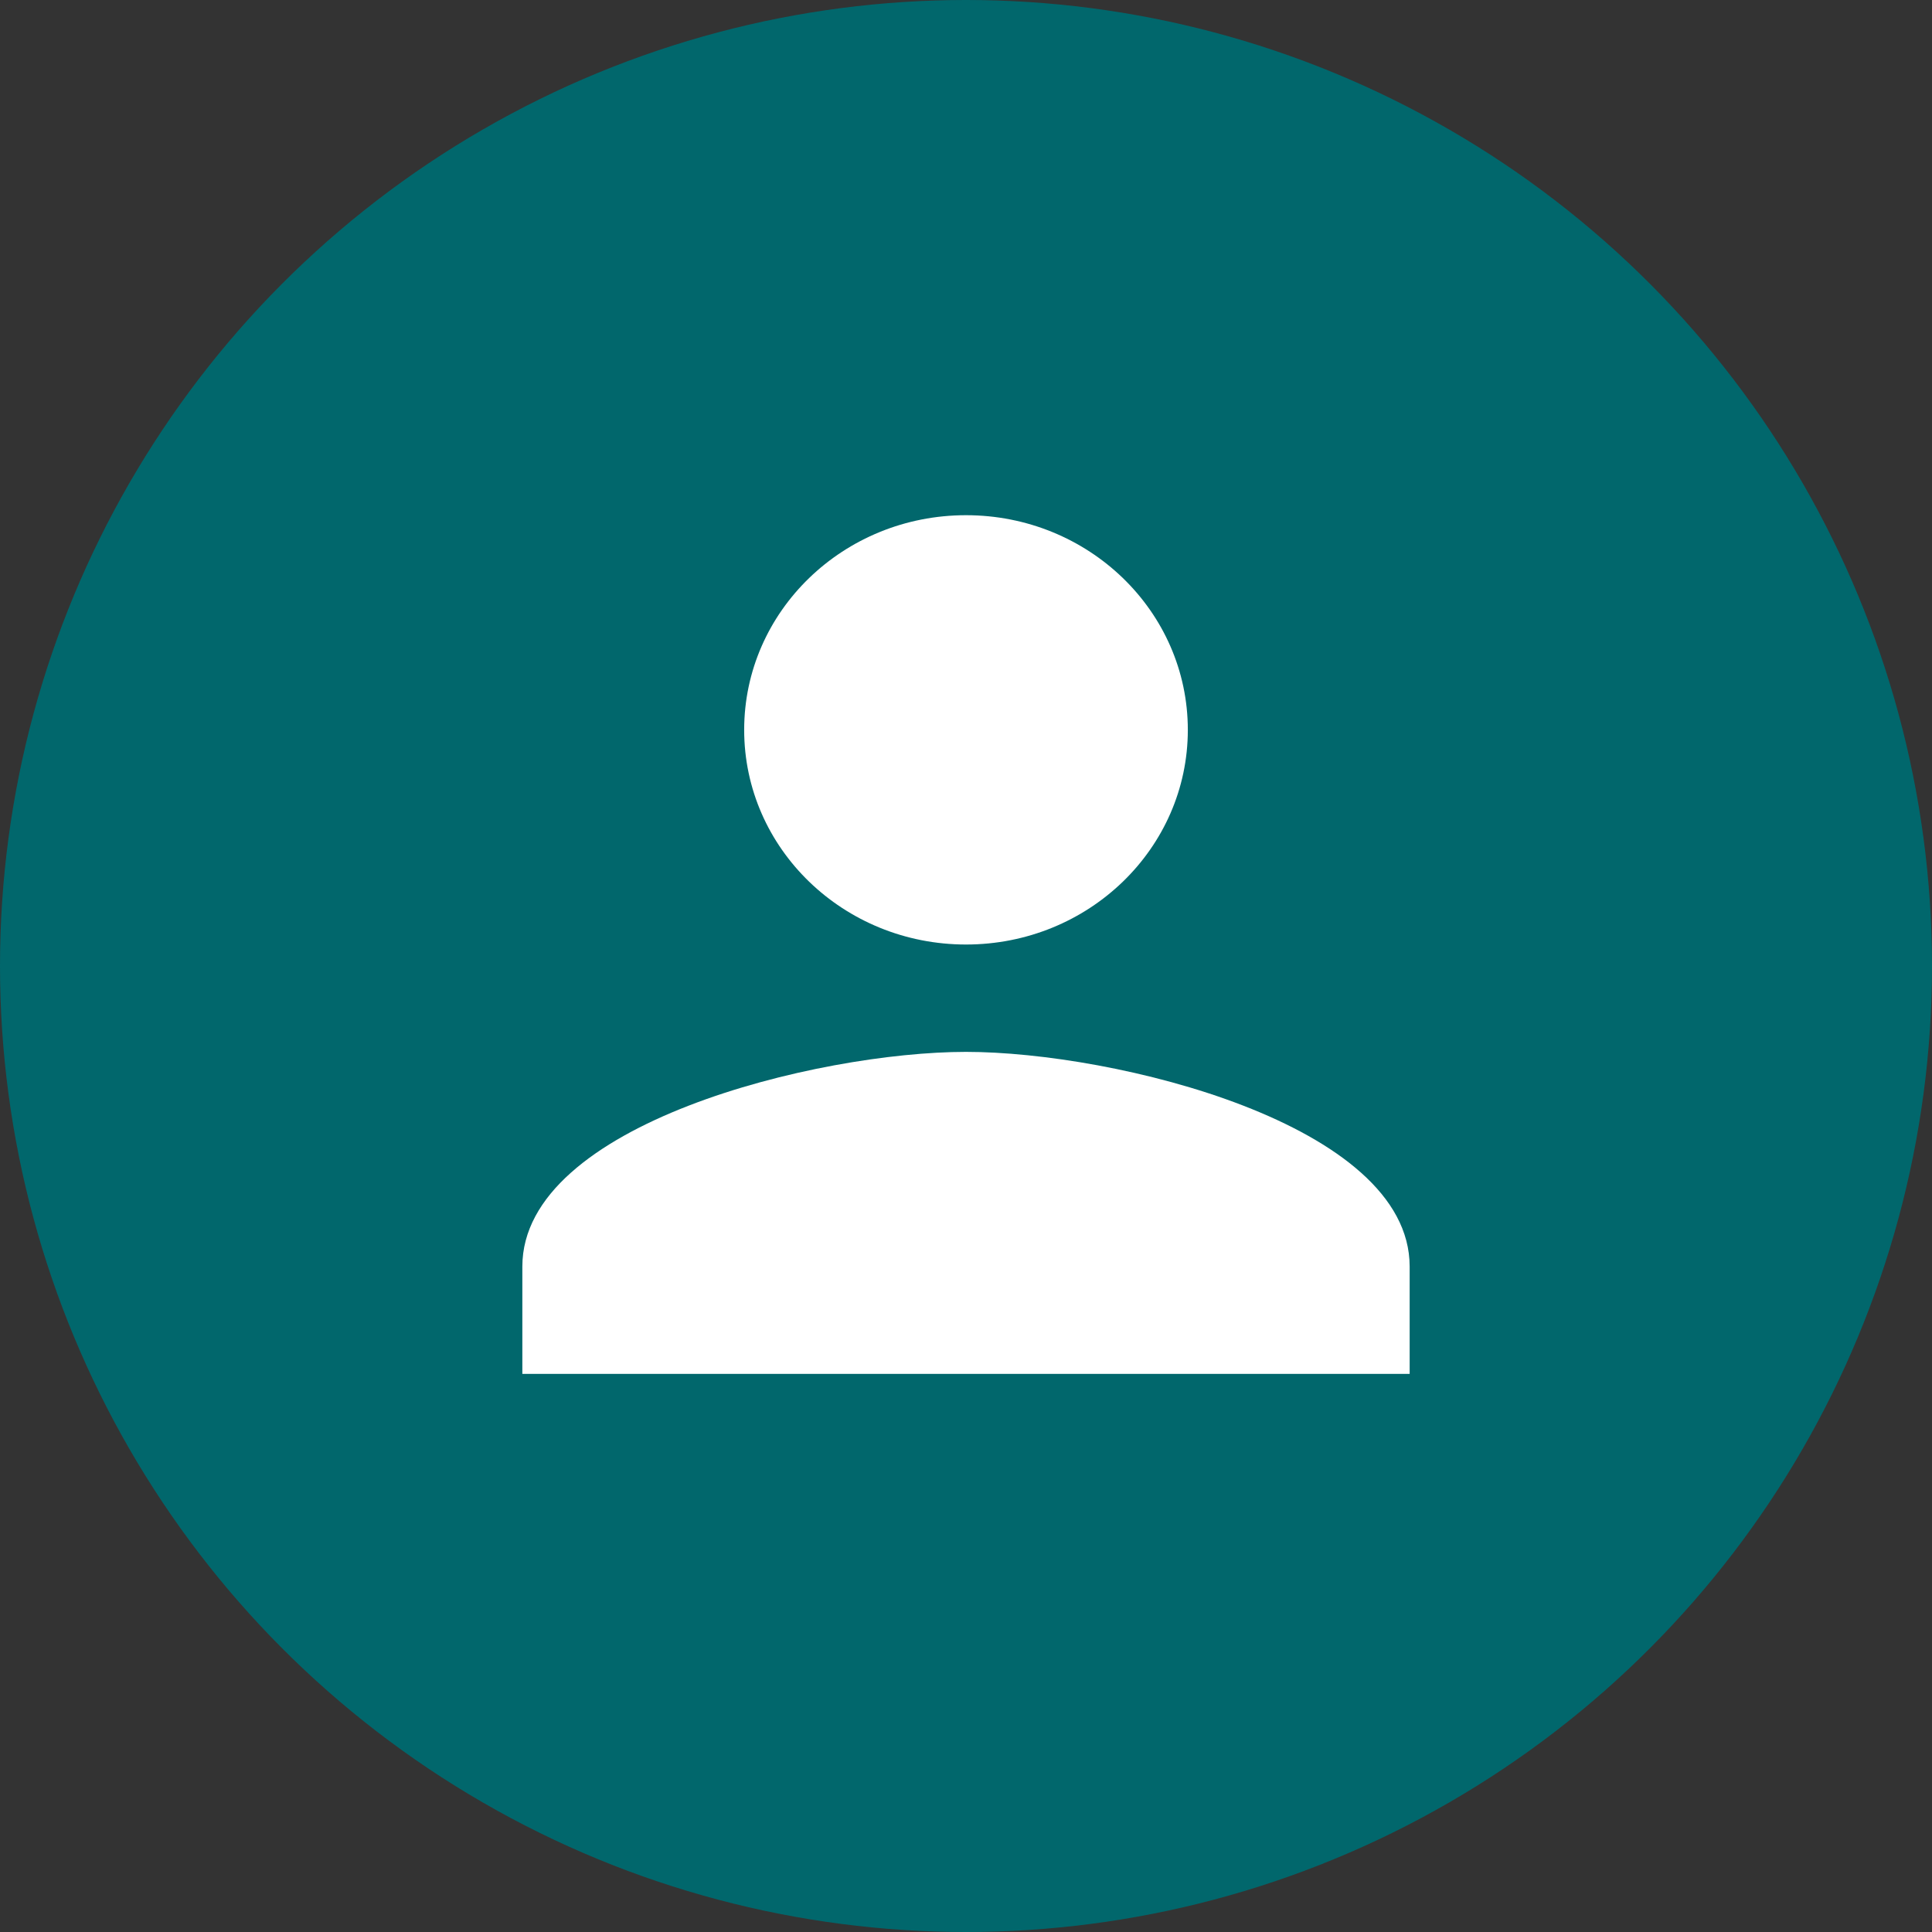 <svg width="60" height="60" viewBox="0 0 60 60" fill="none" xmlns="http://www.w3.org/2000/svg">
<rect x="0" y="0" width="60" height="60" fill="#333333" stroke="none"/>
<circle cx="30" cy="30" r="30" fill="#01676C"/>
<g clip-path="url(#clip0_417_761)">
<path d="M30 29.333C33.806 29.333 36.889 26.35 36.889 22.667C36.889 18.983 33.806 16 30 16C26.194 16 23.111 18.983 23.111 22.667C23.111 26.35 26.194 29.333 30 29.333ZM30 32.667C25.402 32.667 16.222 34.9 16.222 39.333V42.667H43.778V39.333C43.778 34.9 34.599 32.667 30 32.667Z" fill="white"/>
</g>
<defs>
<clipPath id="clip0_417_761">
<rect width="41.333" height="40" fill="white" transform="translate(9.334 9.334)"/>
</clipPath>
</defs>
</svg>
